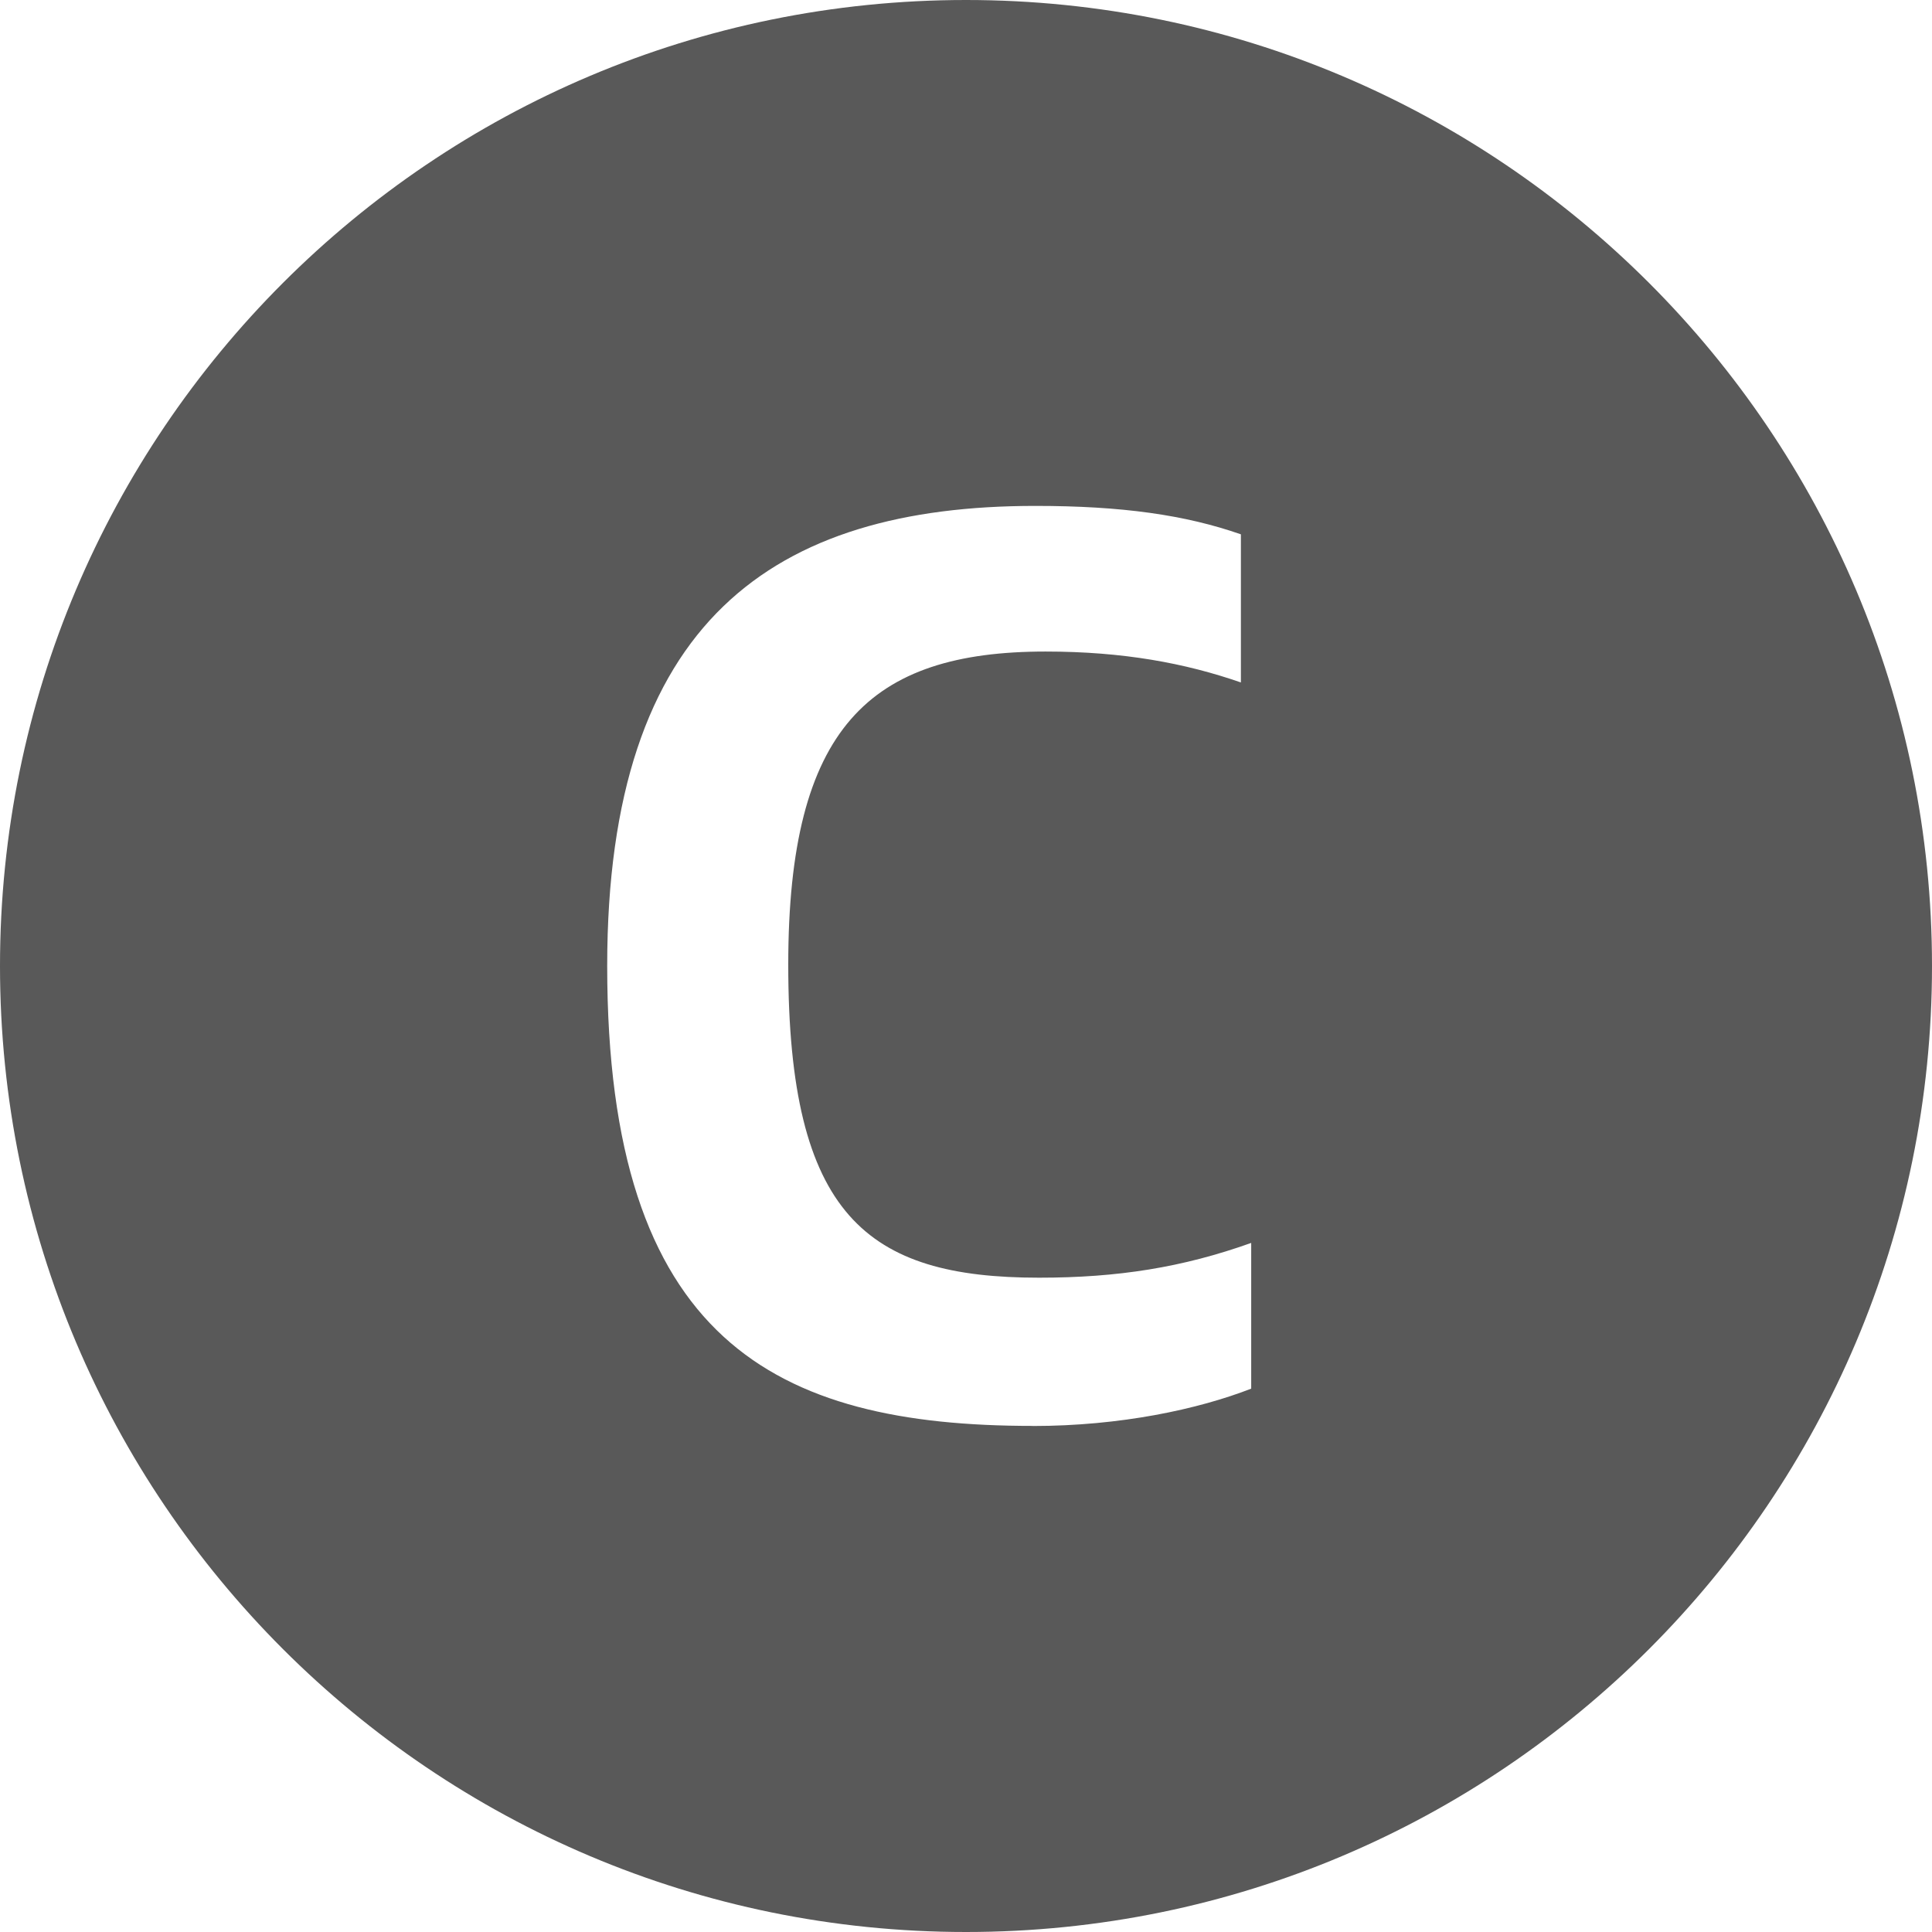 <?xml version="1.0" standalone="no"?><!DOCTYPE svg PUBLIC "-//W3C//DTD SVG 1.1//EN" "http://www.w3.org/Graphics/SVG/1.1/DTD/svg11.dtd"><svg t="1608026613197" class="icon" viewBox="0 0 1024 1024" version="1.1" xmlns="http://www.w3.org/2000/svg" p-id="1316" width="16" height="16" xmlns:xlink="http://www.w3.org/1999/xlink"><defs><style type="text/css"></style></defs><path d="M512 1024C229.23 1024 0 794.77 0 512S229.23 0 512 0 1024 229.23 1024 512 794.77 1024 512 1024z m35.304-268.19c46.616 0 87.771-8.875 115.858-19.797V658.773c-36.328 12.971-70.607 18.432-112.396 18.432-91.185 0-132.974-32.768-132.974-165.937 0-125.659 43.154-165.937 136.387-165.937 41.106 0 74.021 6.144 103.522 16.384v-78.507c-29.501-10.289-63.098-15.067-108.983-15.067-138.484 0-226.889 60.757-226.889 243.81 0 198.754 89.088 243.81 225.475 243.81z" p-id="1317" fill="#595959"></path></svg>